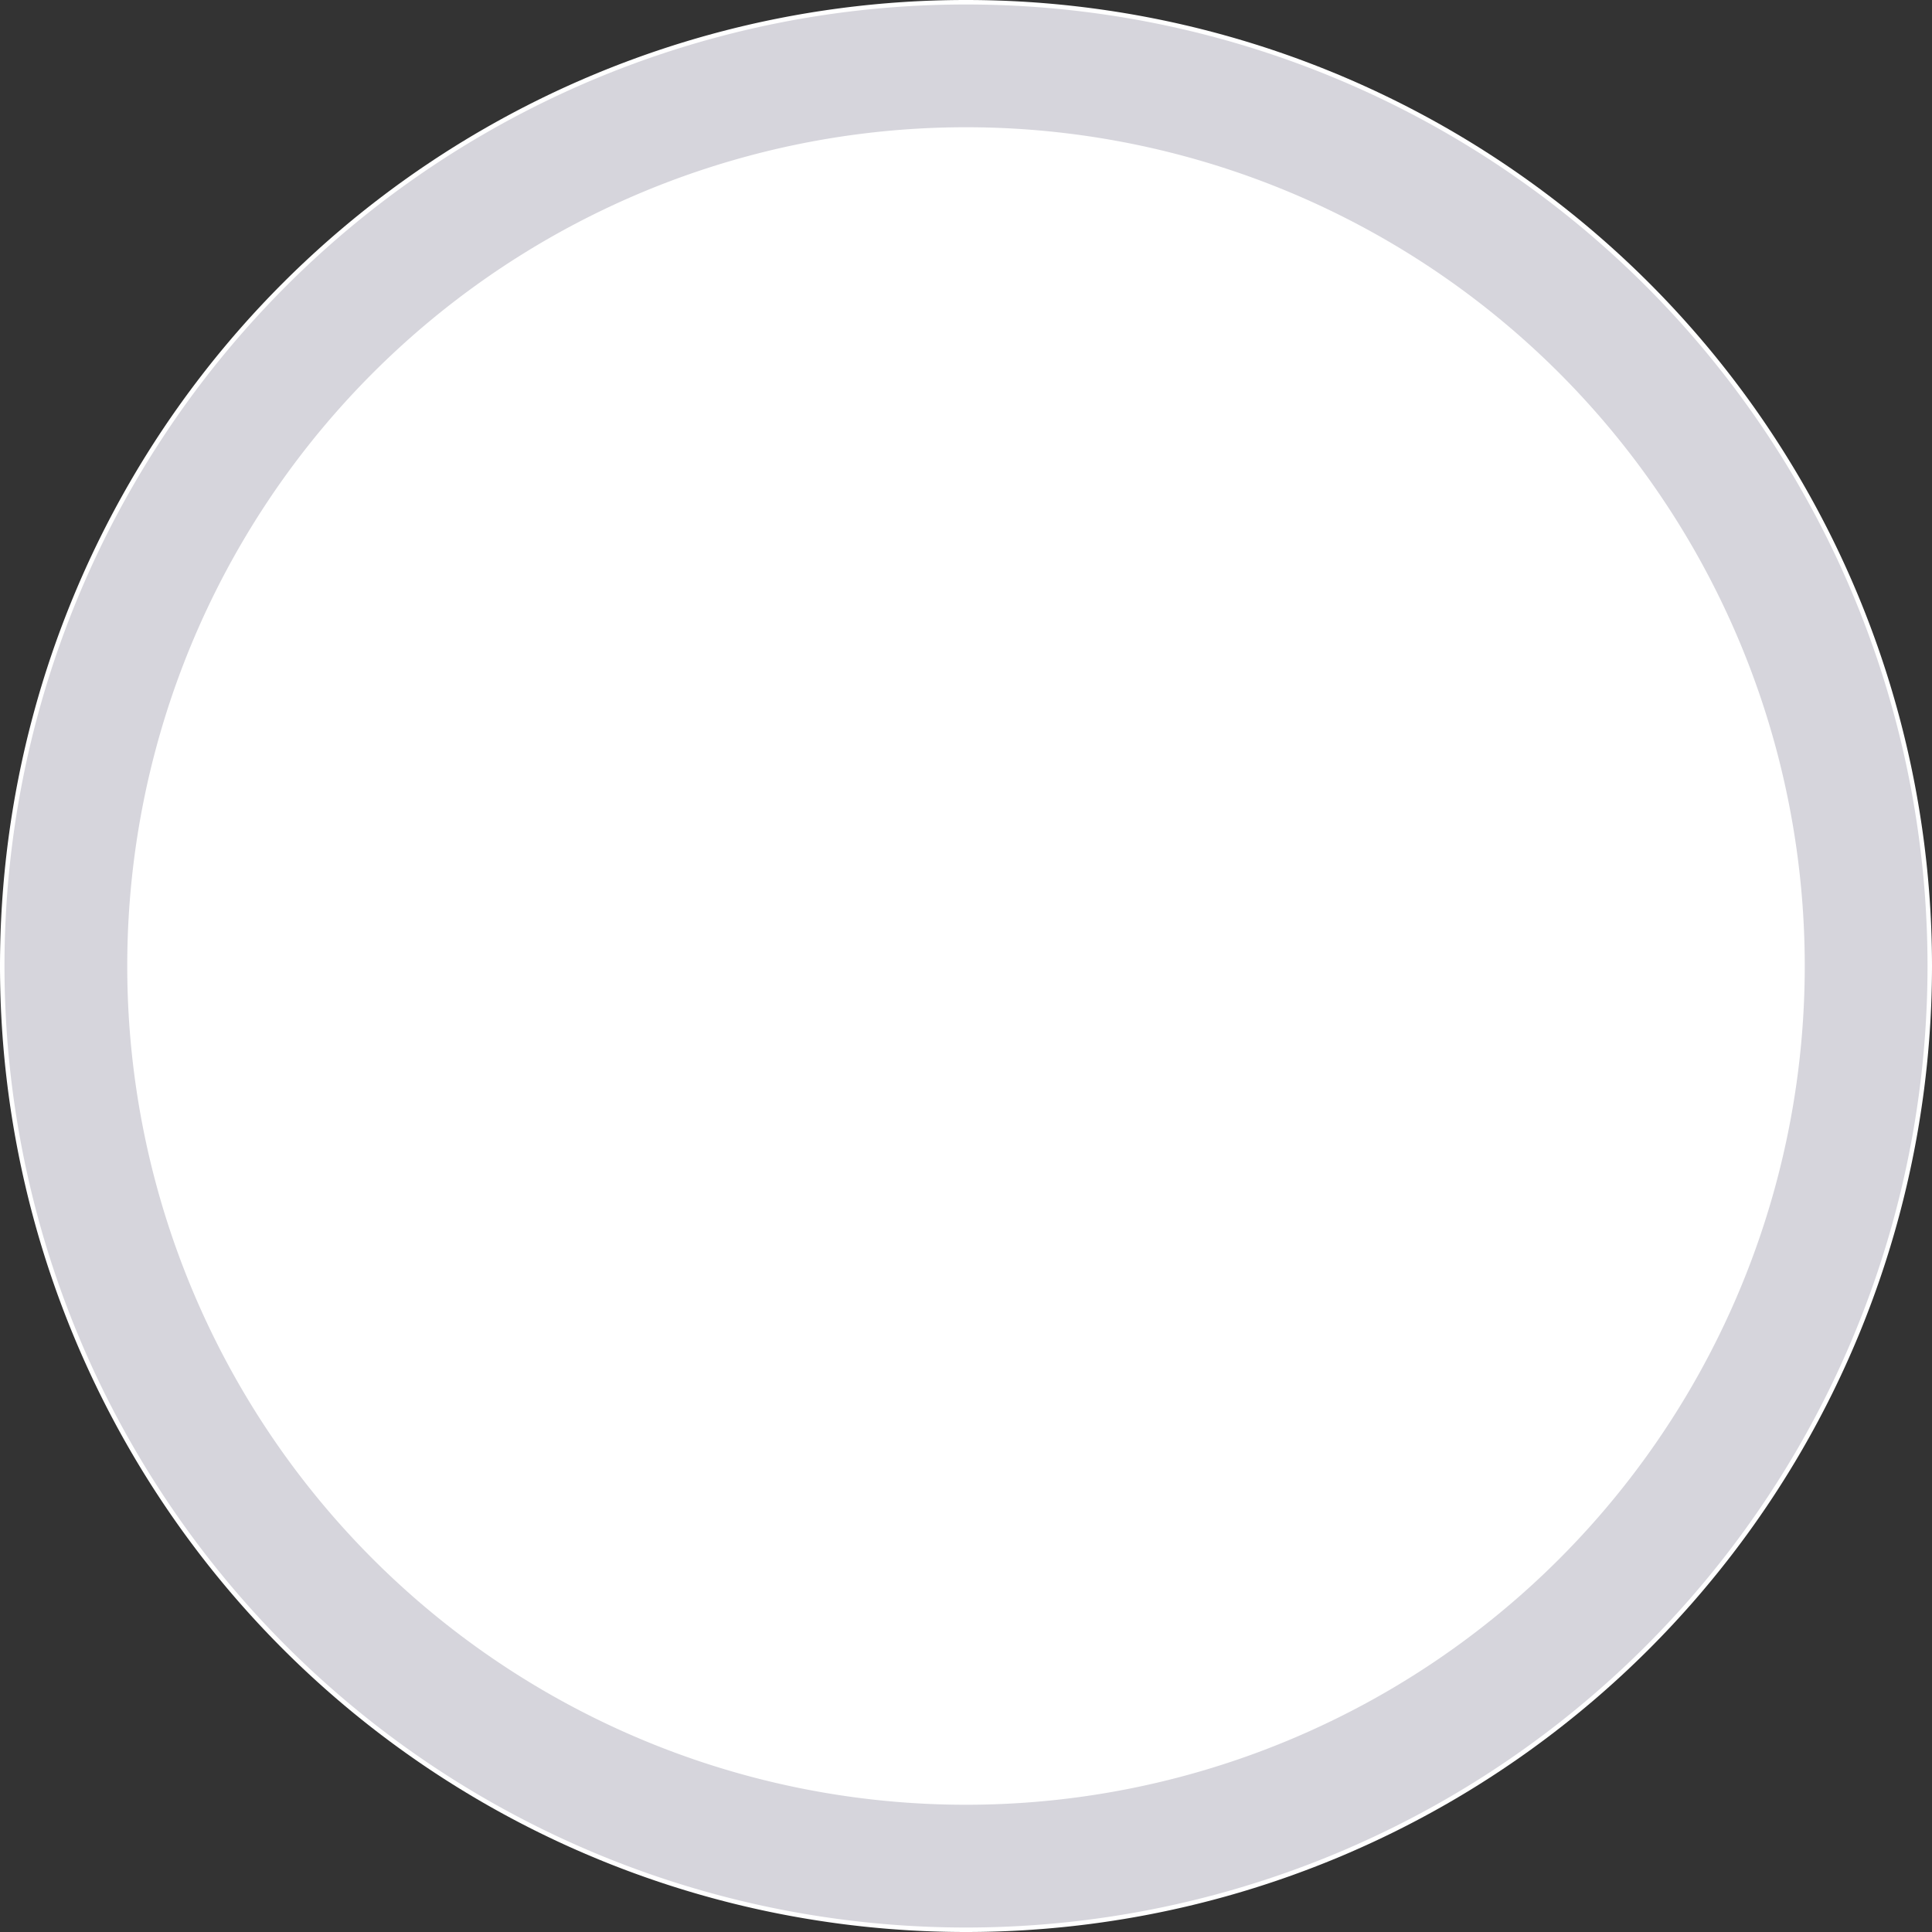 <svg xmlns="http://www.w3.org/2000/svg" width="22" height="22" viewBox="36 347 22 22"><rect x="36" y="347" width="22" height="22" fill="#333333" stroke="none"/><g data-name="Rectangle 38"><path d="M47 347a11 11 0 0 1 11 11 11 11 0 0 1-11 11 11 11 0 0 1-11-11 11 11 0 0 1 11-11z" fill="#fff" fill-rule="evenodd"/><path d="M47 347.75h0A10.25 10.25 0 0 1 57.25 358h0A10.25 10.25 0 0 1 47 368.25h0A10.25 10.25 0 0 1 36.75 358h0A10.25 10.25 0 0 1 47 347.75z" stroke-linejoin="round" stroke-linecap="round" stroke-width="1.398" stroke="#d6d5dc" fill="transparent"/></g></svg>